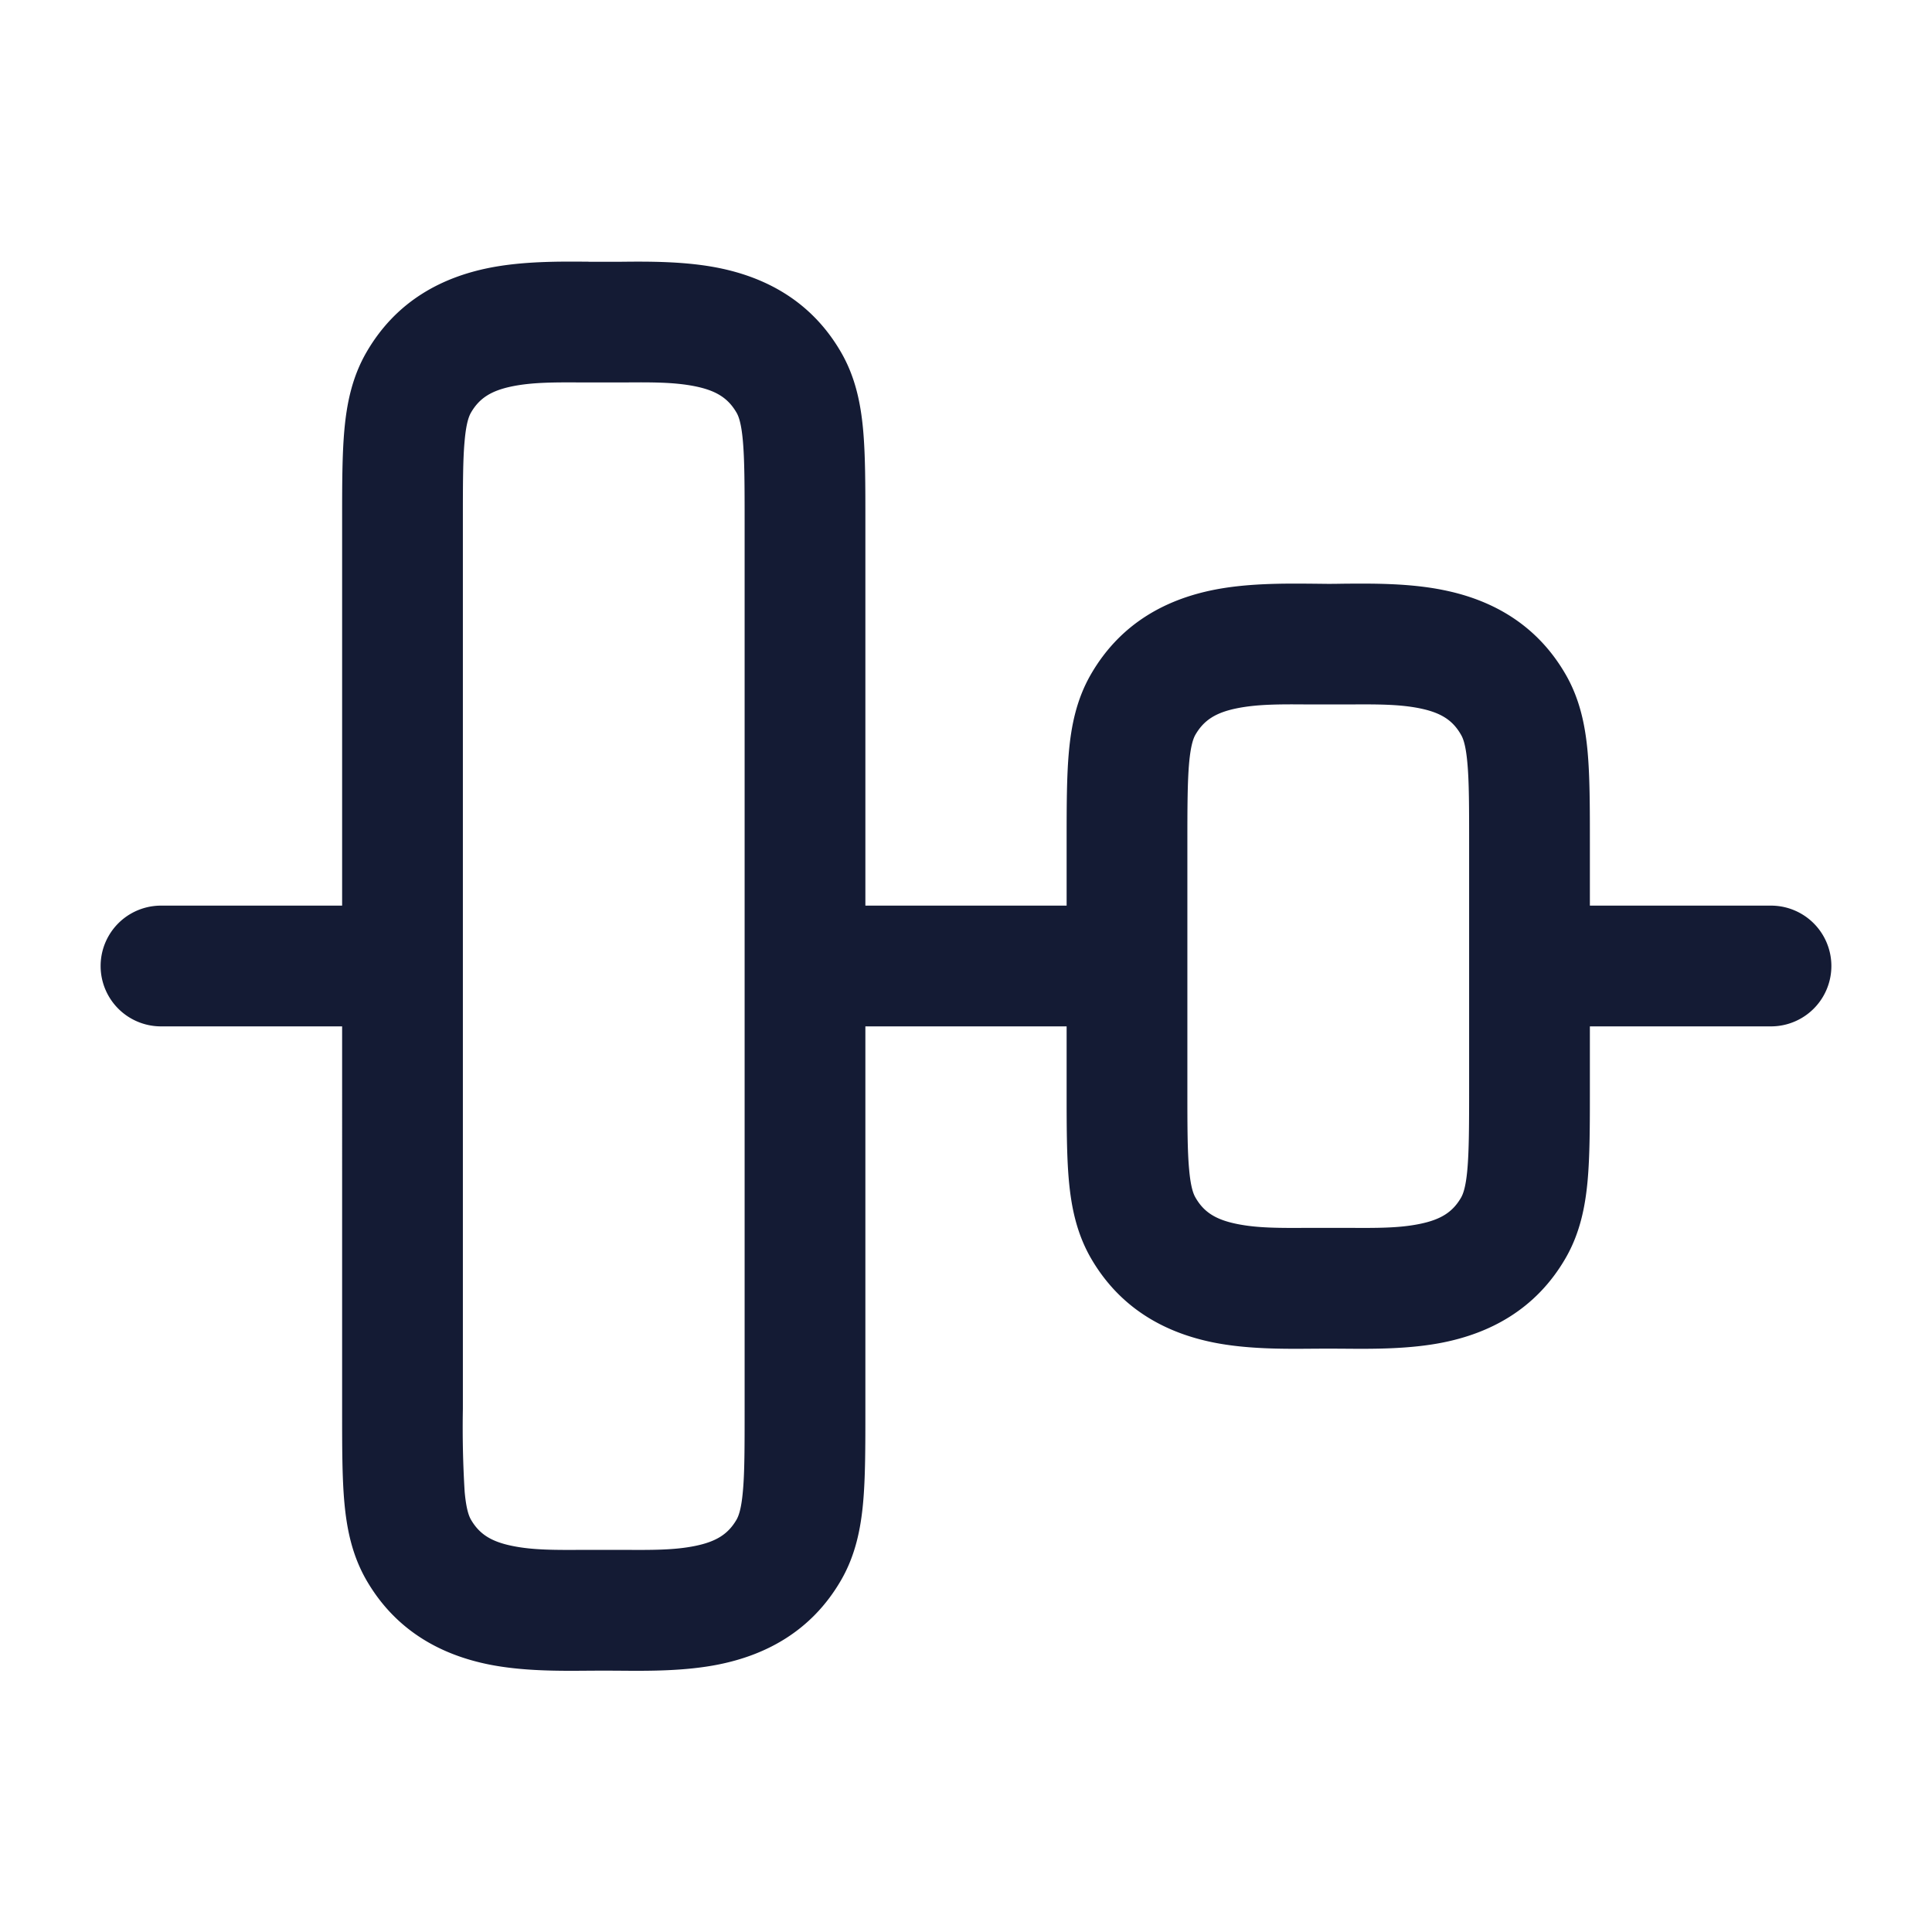 <svg xmlns="http://www.w3.org/2000/svg" width="24" height="24" fill="none"><path fill="#141B34" fill-rule="evenodd" d="M7.317 3.252h.366c.356-.004.825-.009 1.252.078.553.113 1.136.393 1.514 1.048.177.307.243.633.273.962.028.311.028.69.028 1.13v4.78h2.5v-.78c0-.44 0-.819.028-1.13.03-.33.096-.655.273-.962.378-.655.96-.935 1.514-1.048.427-.087.896-.082 1.252-.079l.183.002q.085 0 .183-.002c.356-.003.825-.008 1.252.08.553.112 1.136.392 1.514 1.047.177.307.243.633.273.962.028.311.028.69.028 1.13v.78H22a.75.75 0 0 1 0 1.5h-2.25v.785c0 .44 0 .82-.028 1.13-.03.33-.096.656-.273.963-.378.654-.96.934-1.514 1.047-.427.087-.896.082-1.252.079l-.183-.001-.183.001c-.356.003-.825.008-1.252-.079-.553-.113-1.136-.393-1.514-1.047-.177-.308-.243-.633-.273-.963-.028-.31-.028-.69-.028-1.13v-.785h-2.5v4.785c0 .44 0 .82-.028 1.13-.03.33-.096.656-.273.963-.378.654-.96.934-1.514 1.047-.427.087-.896.082-1.252.079l-.183-.001-.183.001c-.356.003-.825.008-1.252-.079-.553-.113-1.136-.393-1.514-1.047-.177-.308-.243-.633-.273-.963-.028-.31-.028-.69-.028-1.13V12.75H2a.75.75 0 0 1 0-1.5h2.25V6.47c0-.44 0-.819.028-1.13.03-.33.096-.655.273-.962.378-.655.96-.935 1.514-1.048.427-.087.896-.082 1.252-.079m10.933 8.75v-1.499c0-.481 0-.792-.022-1.027-.02-.226-.055-.307-.079-.348-.103-.18-.248-.274-.513-.328-.258-.052-.537-.05-.894-.048h-.484c-.357-.003-.636-.004-.894.048-.265.054-.41.149-.514.328-.023.04-.057.122-.078.348-.021.235-.022.546-.022 1.027v3c0 .48 0 .791.022 1.027.02.225.055.307.079.348.103.179.248.273.513.327.258.053.537.051.894.049h.484c.357.002.636.004.894-.049.265-.054.41-.148.514-.327.023-.041.058-.123.078-.348.021-.236.022-.546.022-1.027zm-9-5.5v11c0 .482 0 .793-.022 1.028-.02.225-.055.307-.078.348-.104.179-.25.273-.514.327-.258.053-.537.051-.894.049h-.484c-.357.002-.636.004-.894-.049-.265-.054-.41-.148-.514-.327-.023-.041-.058-.123-.078-.348a13 13 0 0 1-.022-1.027v-11c0-.481 0-.792.022-1.027.02-.226.055-.307.078-.348.104-.18.25-.274.514-.328.258-.052.537-.05.894-.048h.484c.357-.003.636-.004.894.048.265.054.41.149.514.328.023.04.058.122.078.348.021.235.022.546.022 1.027" clip-rule="evenodd"/></svg>
